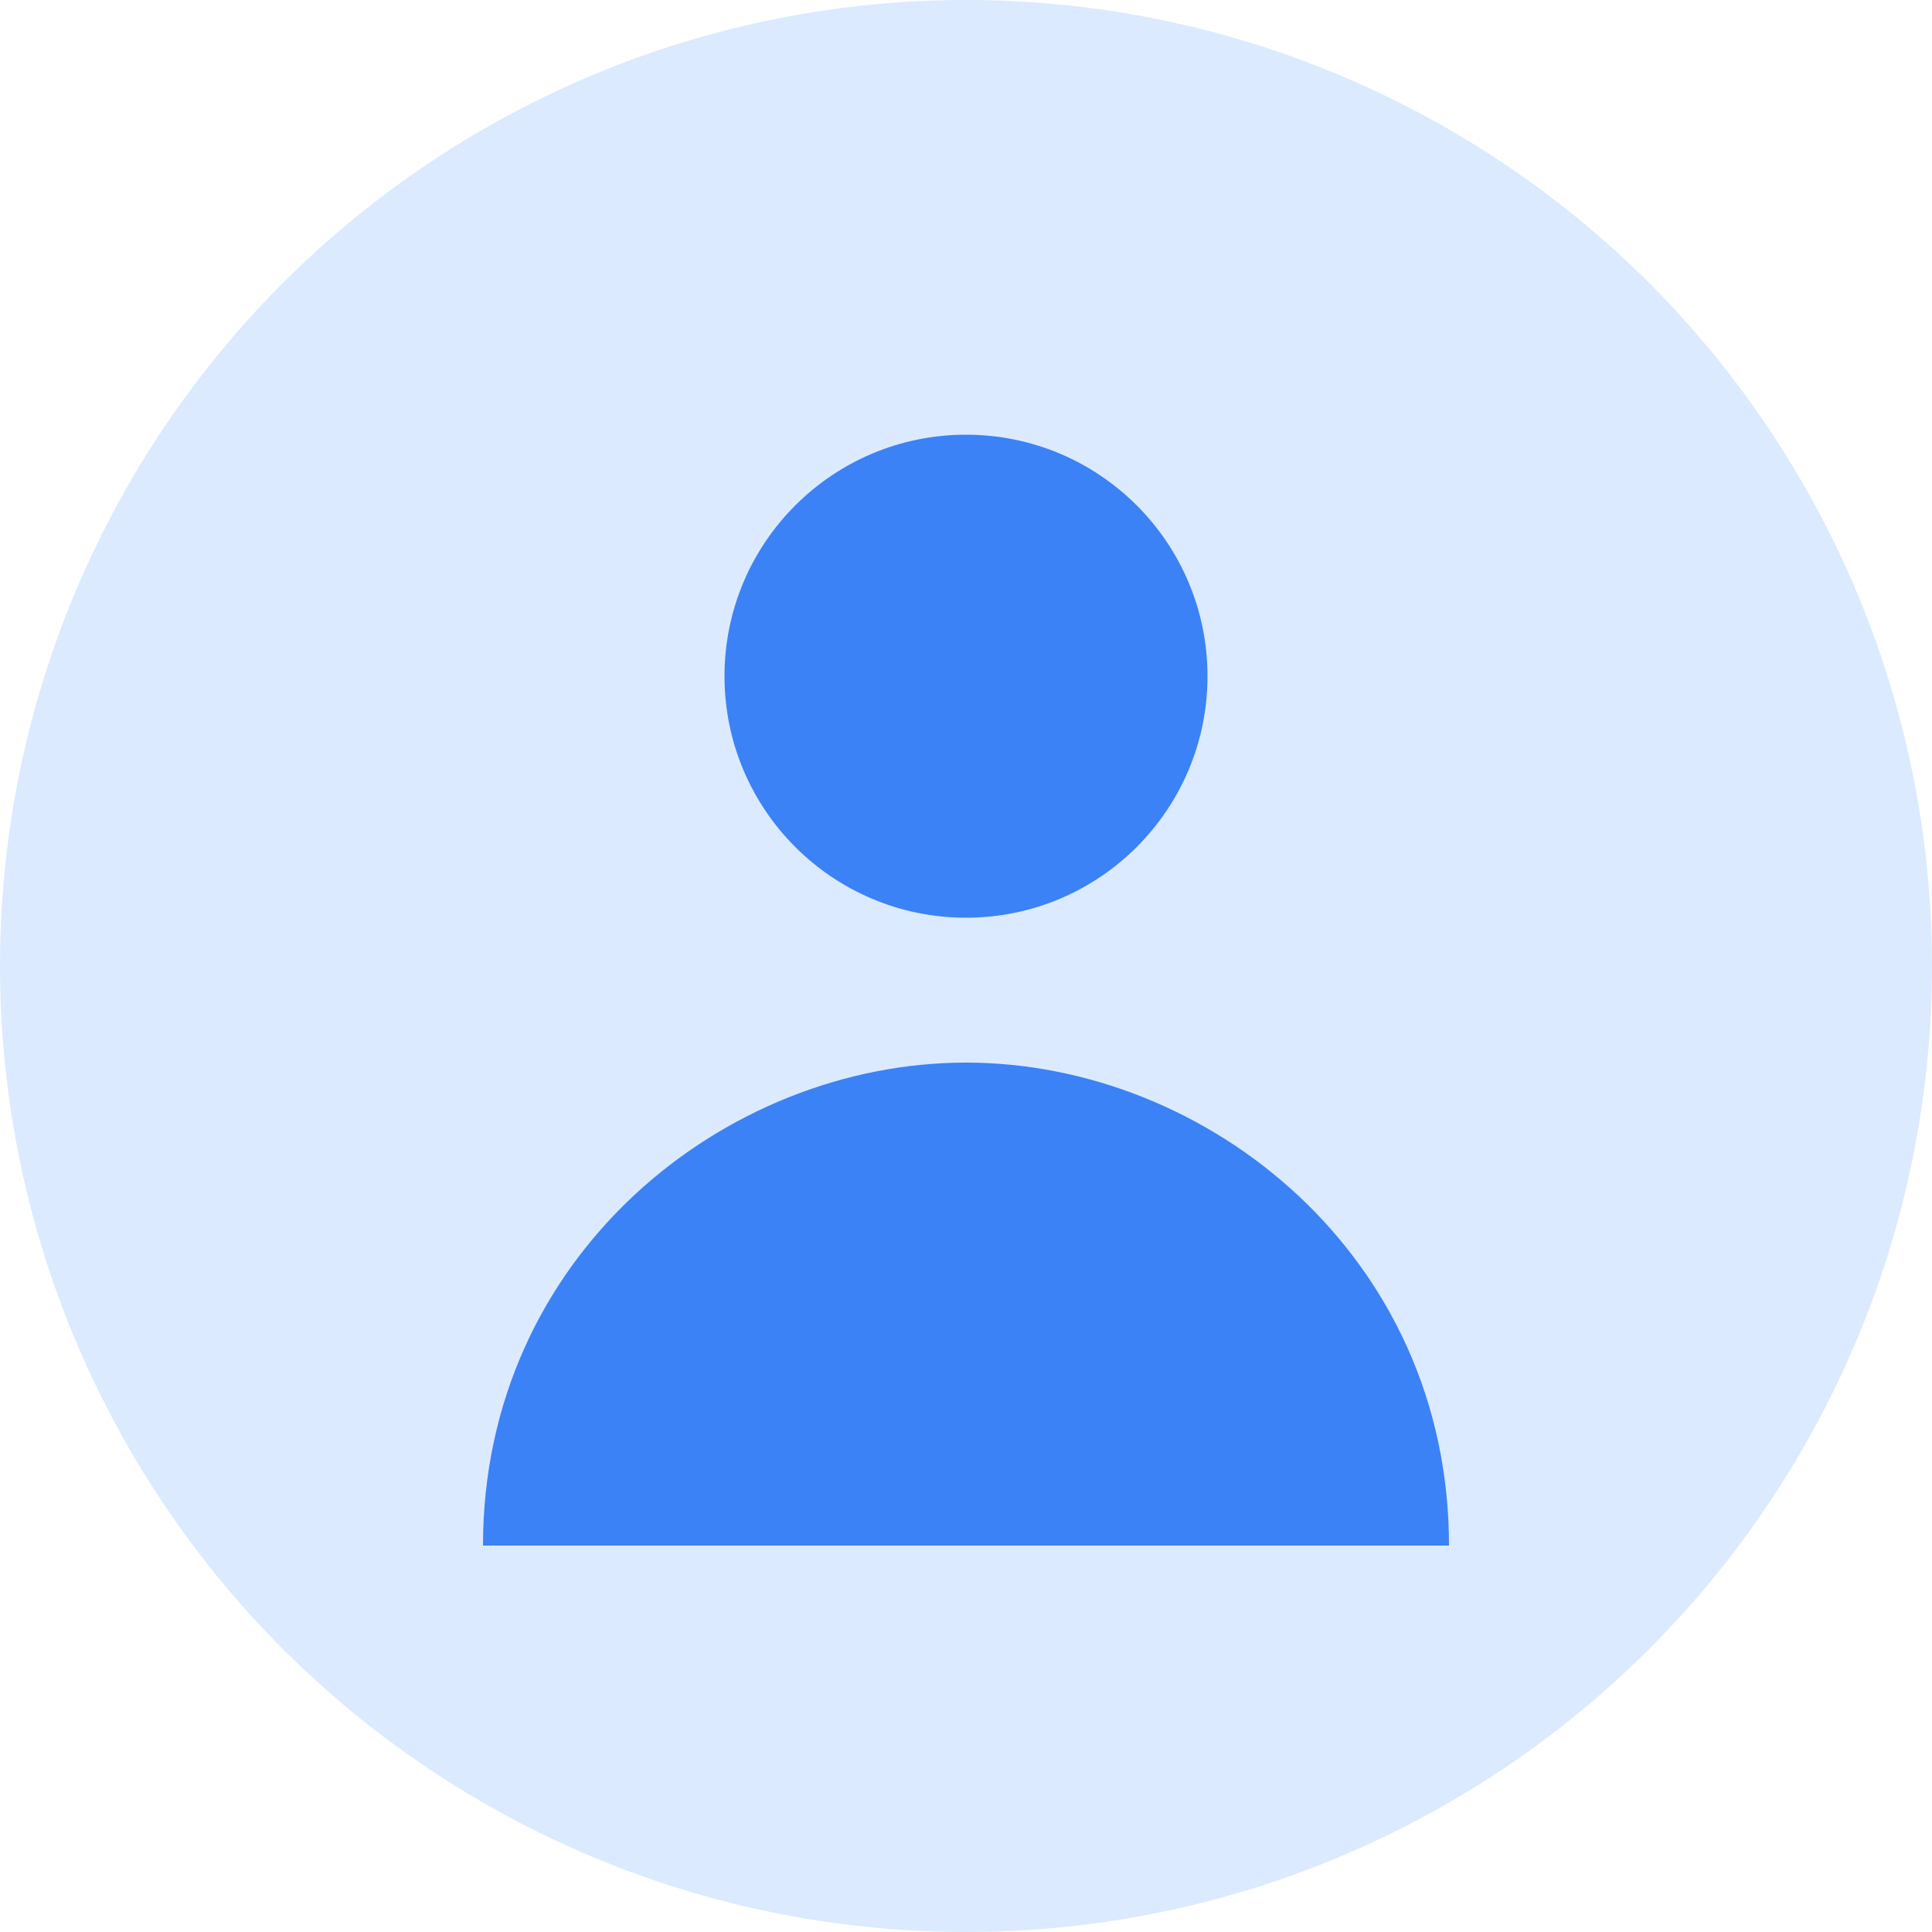 <svg width="200" height="200" viewBox="0 0 200 200" fill="none" xmlns="http://www.w3.org/2000/svg">
  <circle cx="100" cy="100" r="100" fill="#dbeafe"/>
  <circle cx="100" cy="70" r="25" fill="#3b82f6"/>
  <path d="M50 160 C50 130 75 110 100 110 C125 110 150 130 150 160" fill="#3b82f6"/>
</svg>
